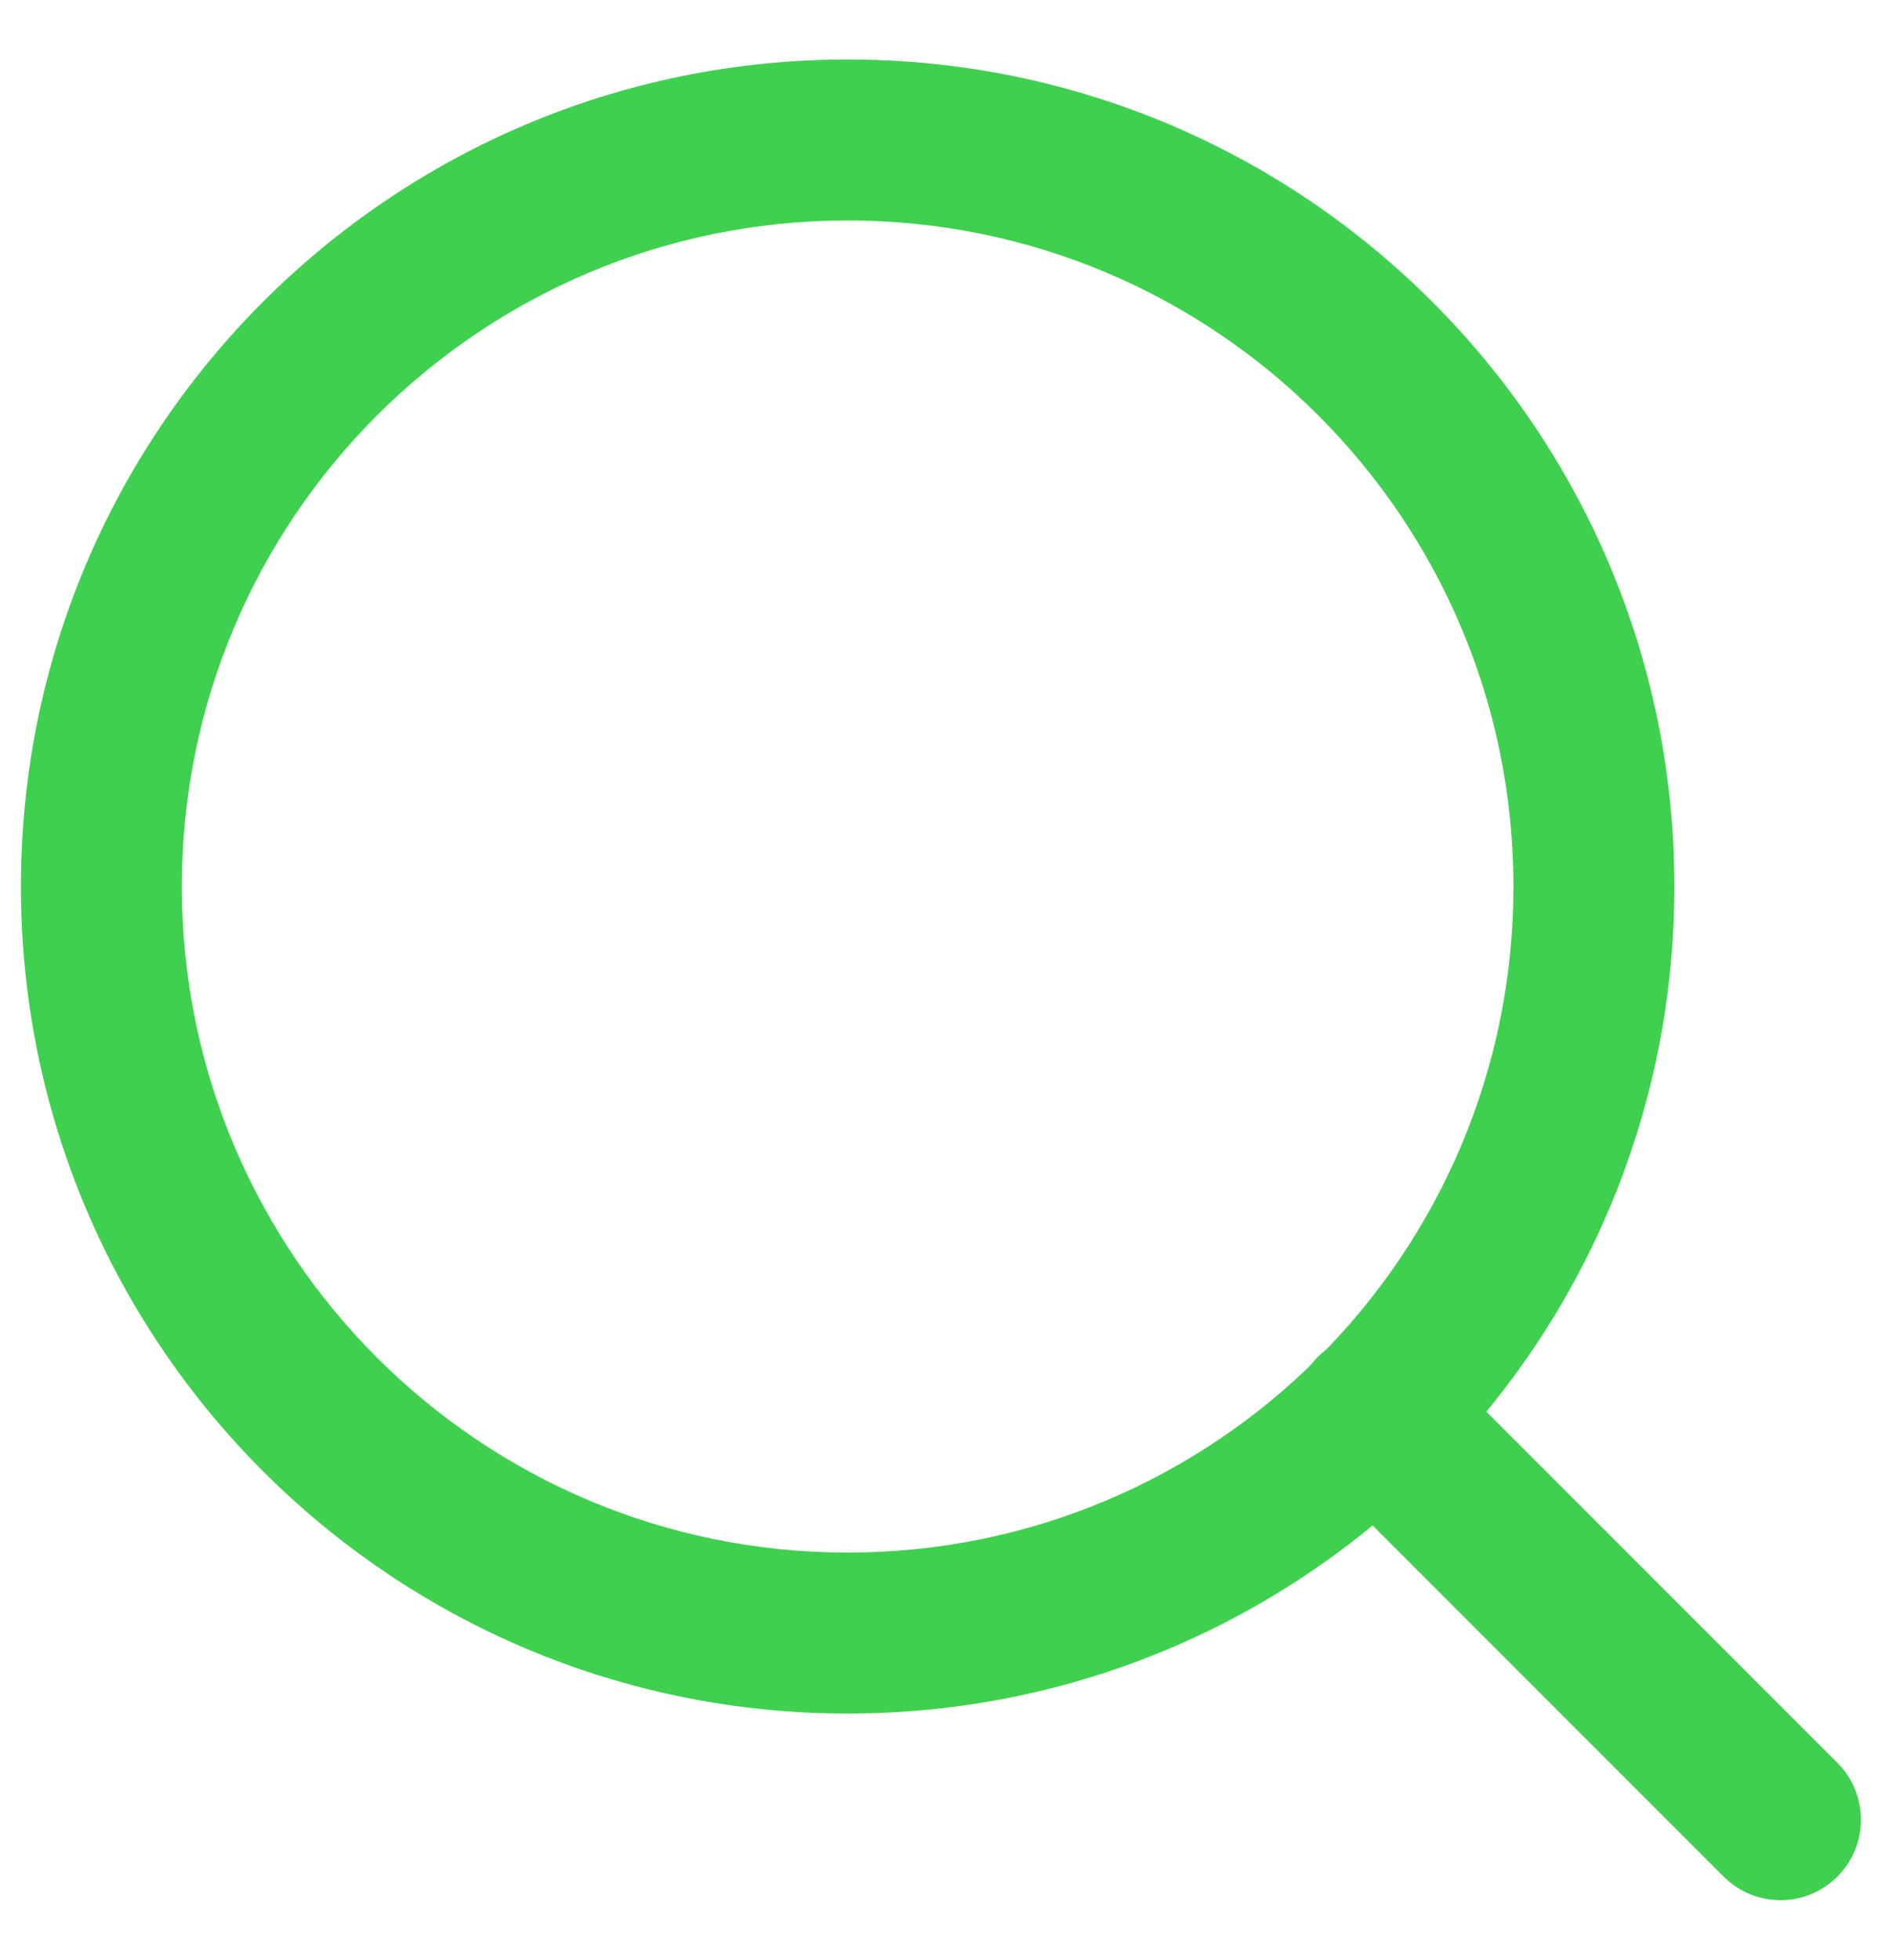 <?xml version="1.0" encoding="UTF-8"?>
<svg width="27px" height="28px" viewBox="0 0 27 28" version="1.1" xmlns="http://www.w3.org/2000/svg" xmlns:xlink="http://www.w3.org/1999/xlink">
    <!-- Generator: Sketch 64 (93537) - https://sketch.com -->
    <title>Group 14</title>
    <desc>Created with Sketch.</desc>
    <g id="Page-1" stroke="none" stroke-width="1" fill="none" fill-rule="evenodd">
        <g id="Main" transform="translate(-468, -50)" fill="#40D04F">
            <g id="Group-14" transform="translate(468.299, 50.85)">
                <path d="M11.817,23.633 C18.343,23.633 23.633,18.343 23.633,11.817 L21.333,11.817 C21.333,17.073 17.073,21.333 11.817,21.333 L11.817,23.633 Z M23.633,11.817 C23.633,5.291 18.343,1.13686838e-13 11.817,1.13686838e-13 L11.817,2.3 C17.073,2.3 21.333,6.561 21.333,11.817 L23.633,11.817 Z M11.817,1.13686838e-13 C5.291,1.13686838e-13 -2.27373675e-13,5.291 -2.27373675e-13,11.817 L2.3,11.817 C2.3,6.561 6.561,2.3 11.817,2.3 L11.817,1.13686838e-13 Z M-2.27373675e-13,11.817 C-2.27373675e-13,18.343 5.291,23.633 11.817,23.633 L11.817,21.333 C6.561,21.333 2.3,17.073 2.3,11.817 L-2.27373675e-13,11.817 Z" id="Fill-4"></path>
                <path d="M24.337,25.963 C24.786,26.412 25.514,26.412 25.963,25.963 C26.412,25.514 26.412,24.786 25.963,24.337 L24.337,25.963 Z M20.163,18.537 C19.714,18.088 18.986,18.088 18.537,18.537 C18.088,18.986 18.088,19.714 18.537,20.163 L20.163,18.537 Z M25.963,24.337 L20.163,18.537 L18.537,20.163 L24.337,25.963 L25.963,24.337 Z" id="Fill-6"></path>
            </g>
        </g>
    </g>
</svg>